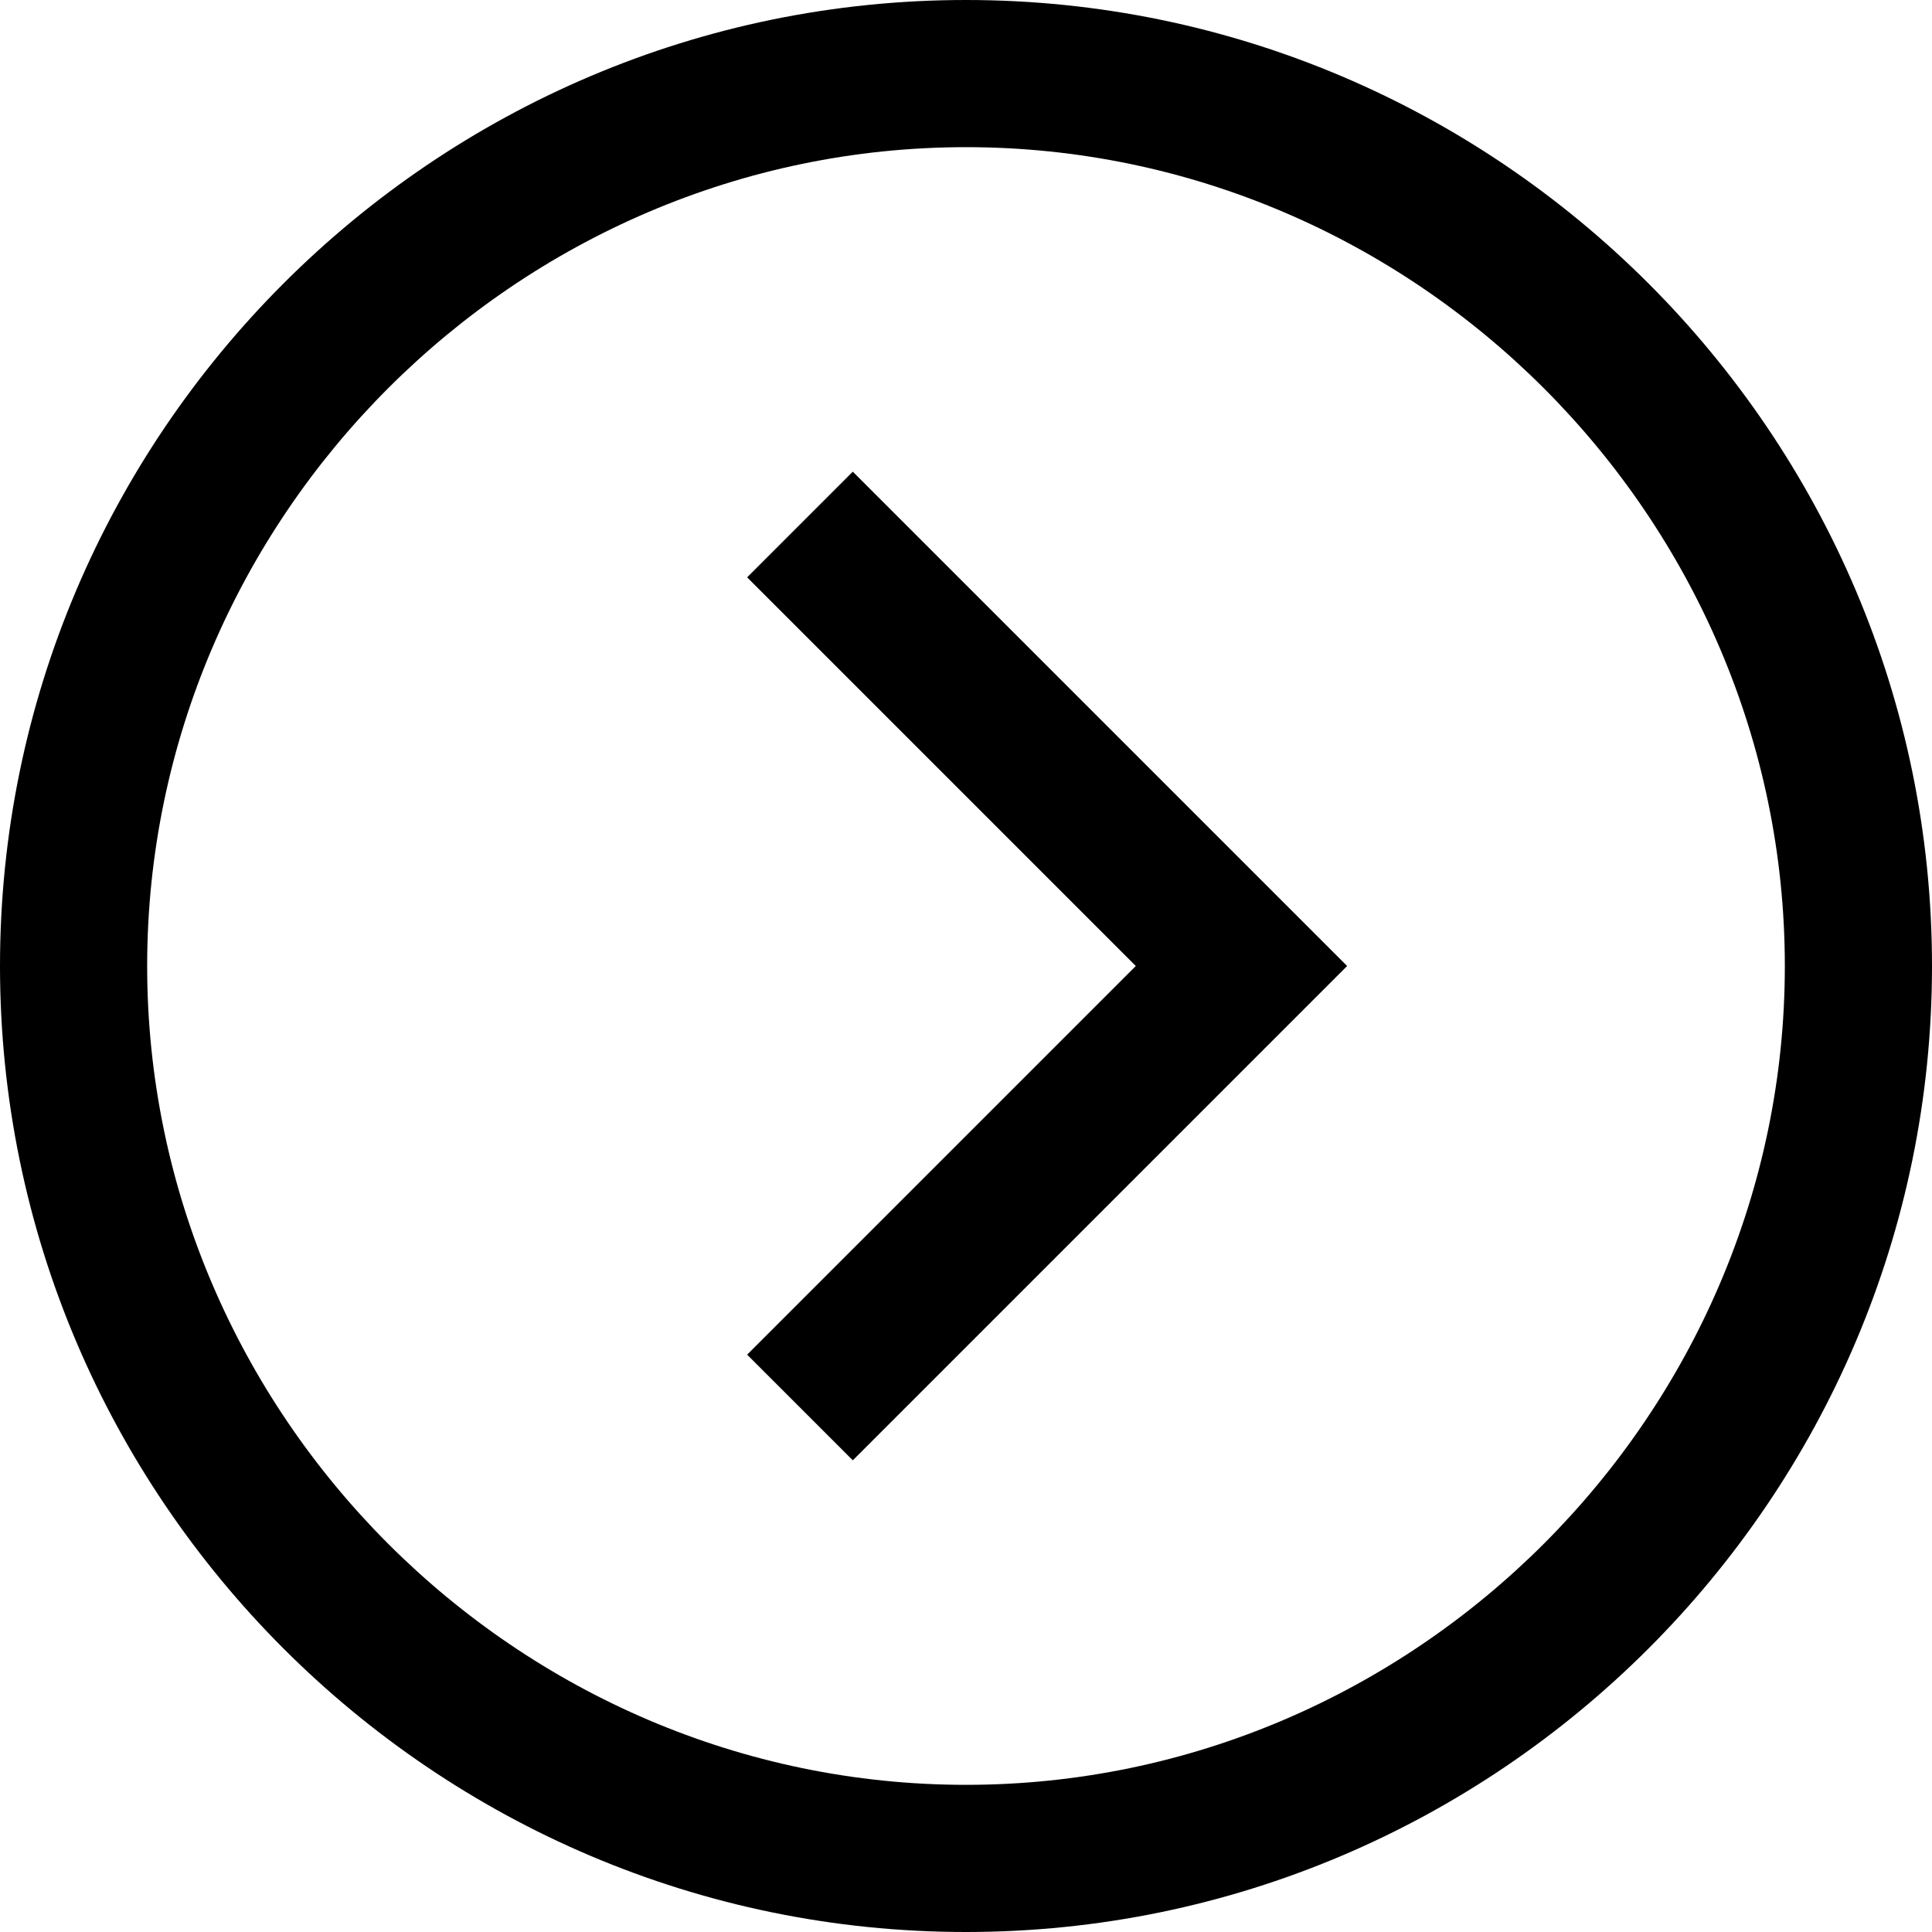 <svg width="512" height="512" viewBox="0 0 512 512" fill="none" xmlns="http://www.w3.org/2000/svg">
<path d="M226 125L198 153L301 256L198 359L226 387L357 256L226 125ZM256 0C115 0 0 115 0 256C0 397 115 512 256 512C397 512 512 397 512 256C512 115 397 0 256 0ZM256 473C137 473 39 375 39 256C39 137 137 39 256 39C375 39 473 137 473 256C473 375 375 473 256 473Z" fill="black"/>
</svg>
